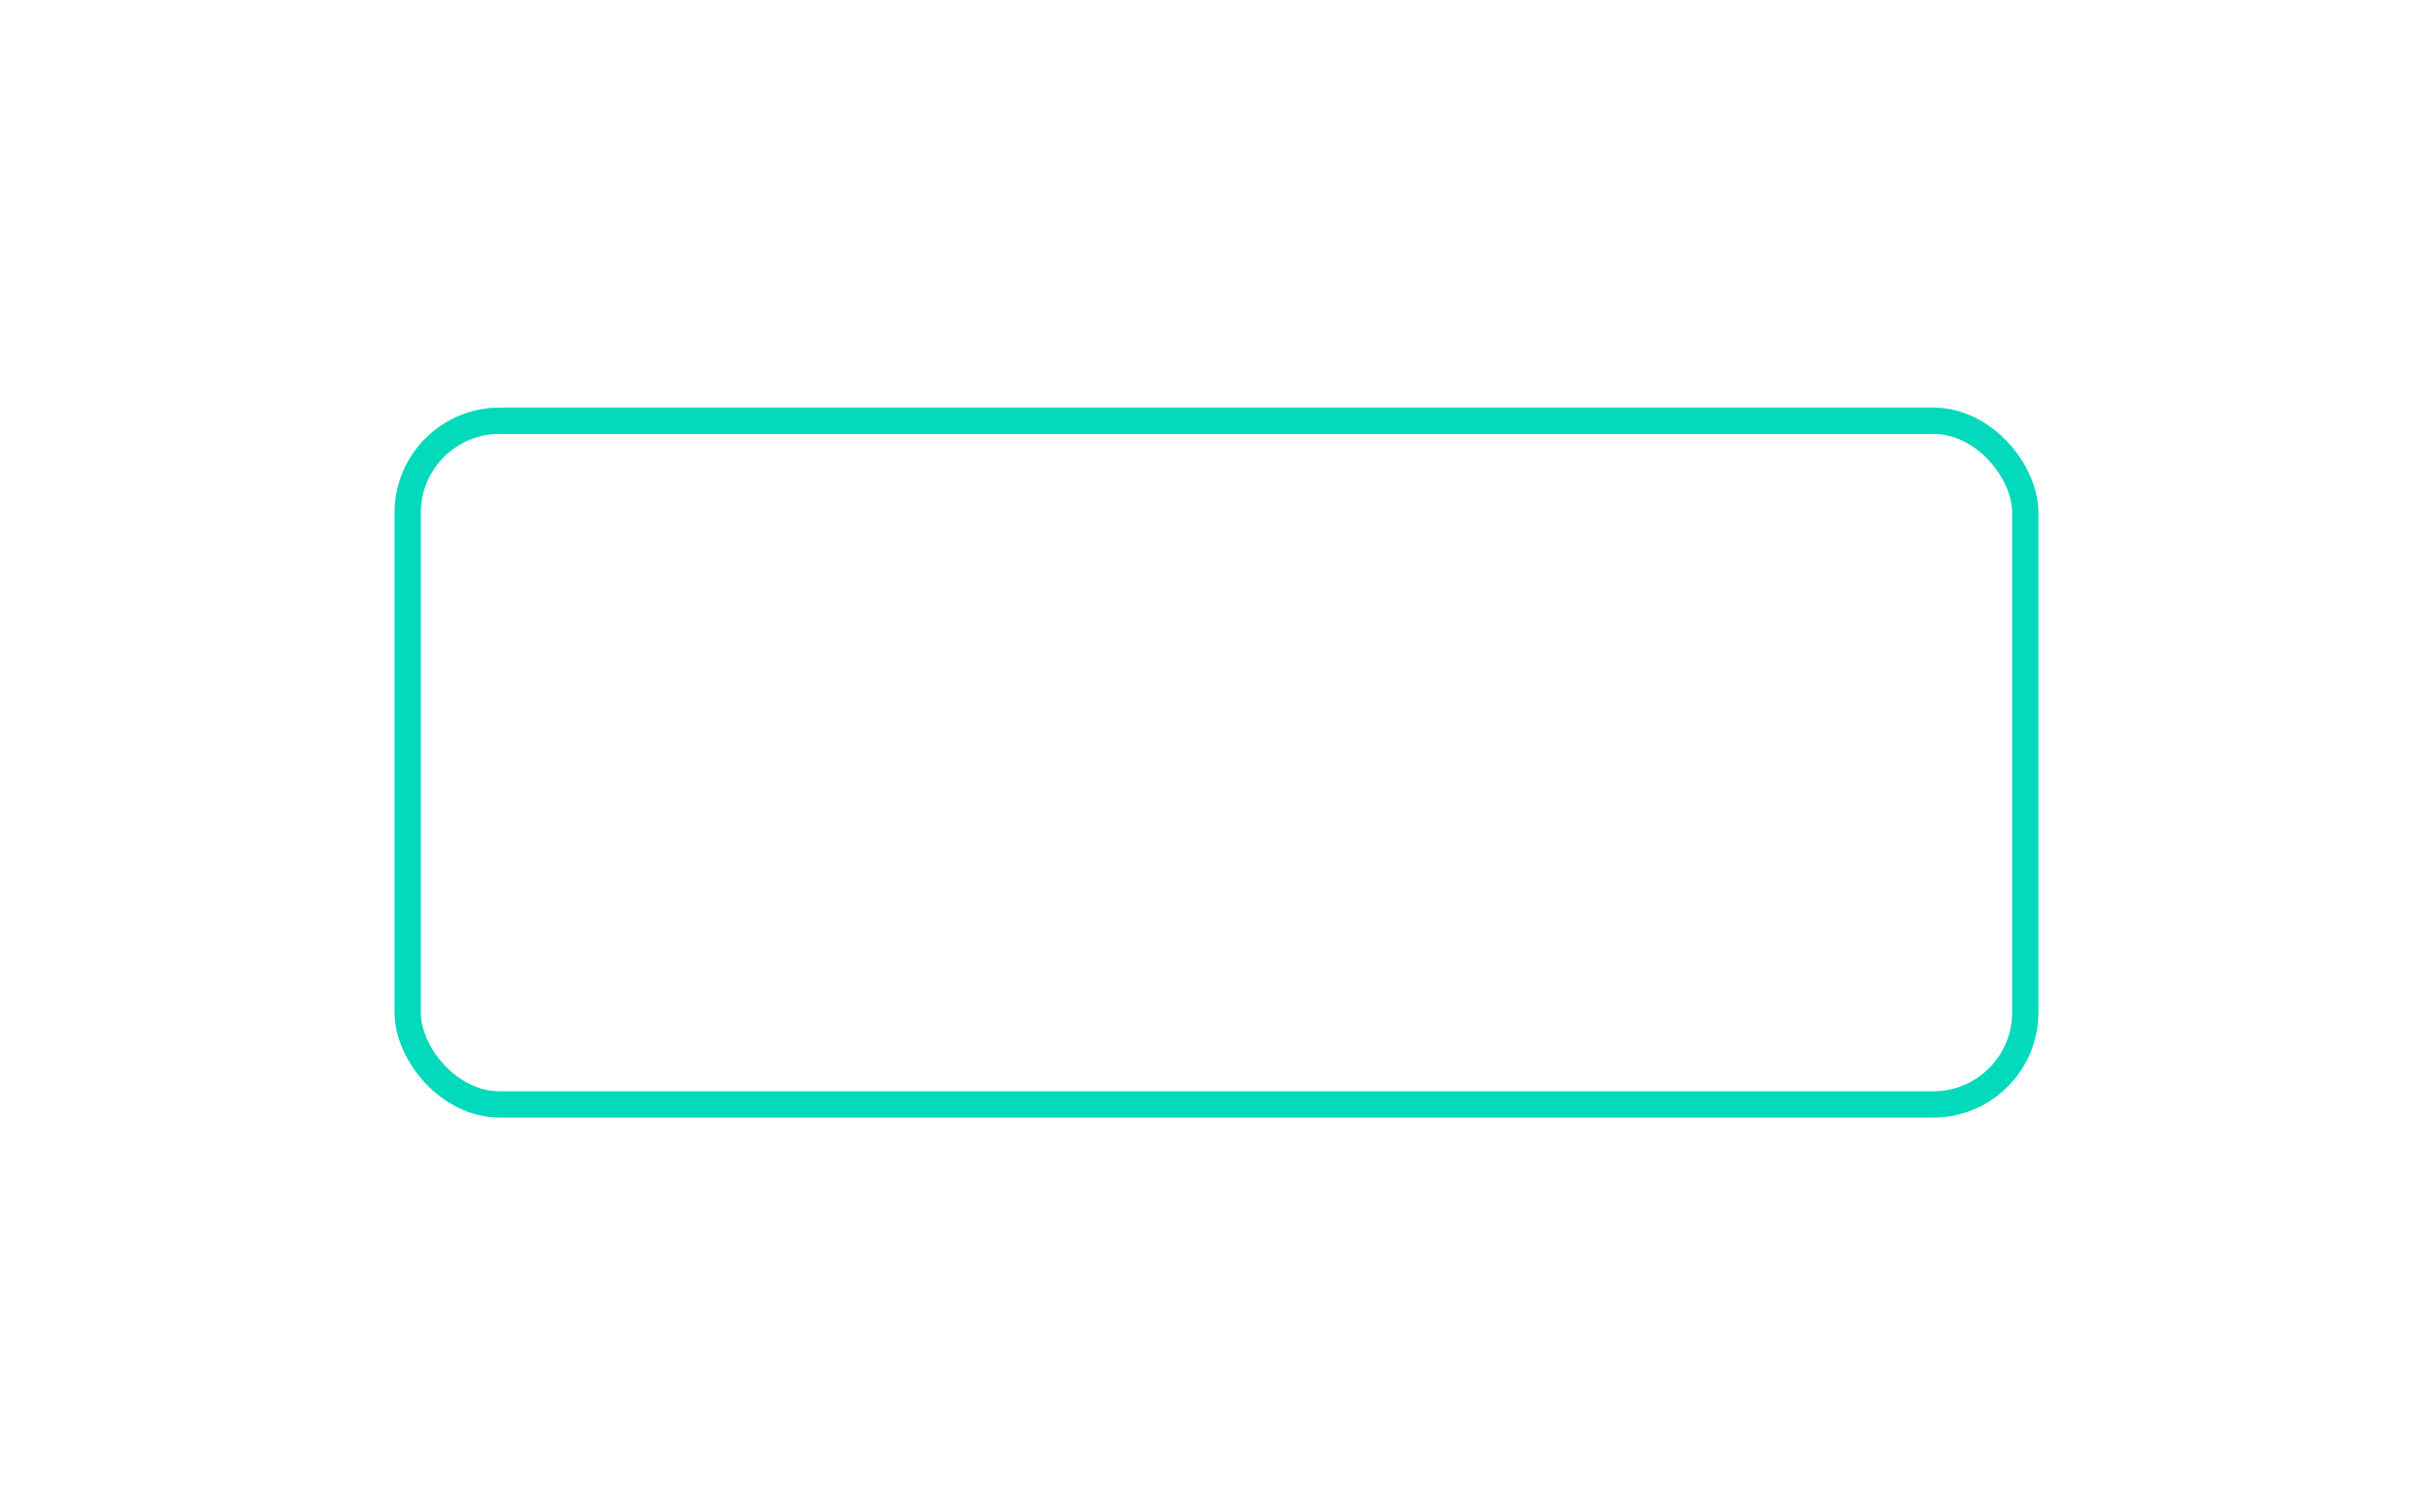 <svg width="185" height="115" viewBox="0 0 185 115" fill="none" xmlns="http://www.w3.org/2000/svg">
    <g filter="url(#filter0_d_2_167)">
        <rect x="30.999" y="23.998" width="123" height="52" rx="7" stroke="#03DABB" stroke-width="2" />
    </g>
    <defs>
        <filter id="filter0_d_2_167" x="-0.001" y="0.998" width="185" height="114" filterUnits="userSpaceOnUse"
            color-interpolation-filters="sRGB">
            <feFlood flood-opacity="0" result="BackgroundImageFix" />
            <feColorMatrix in="SourceAlpha" type="matrix" values="0 0 0 0 0 0 0 0 0 0 0 0 0 0 0 0 0 0 127 0"
                result="hardAlpha" />
            <feOffset dy="8" />
            <feGaussianBlur stdDeviation="15" />
            <feColorMatrix type="matrix" values="0 0 0 0 0.09 0 0 0 0 0.09 0 0 0 0 0.09 0 0 0 0.08 0" />
            <feBlend mode="normal" in2="BackgroundImageFix" result="effect1_dropShadow_2_167" />
            <feBlend mode="normal" in="SourceGraphic" in2="effect1_dropShadow_2_167" result="shape" />
        </filter>
    </defs>
</svg>